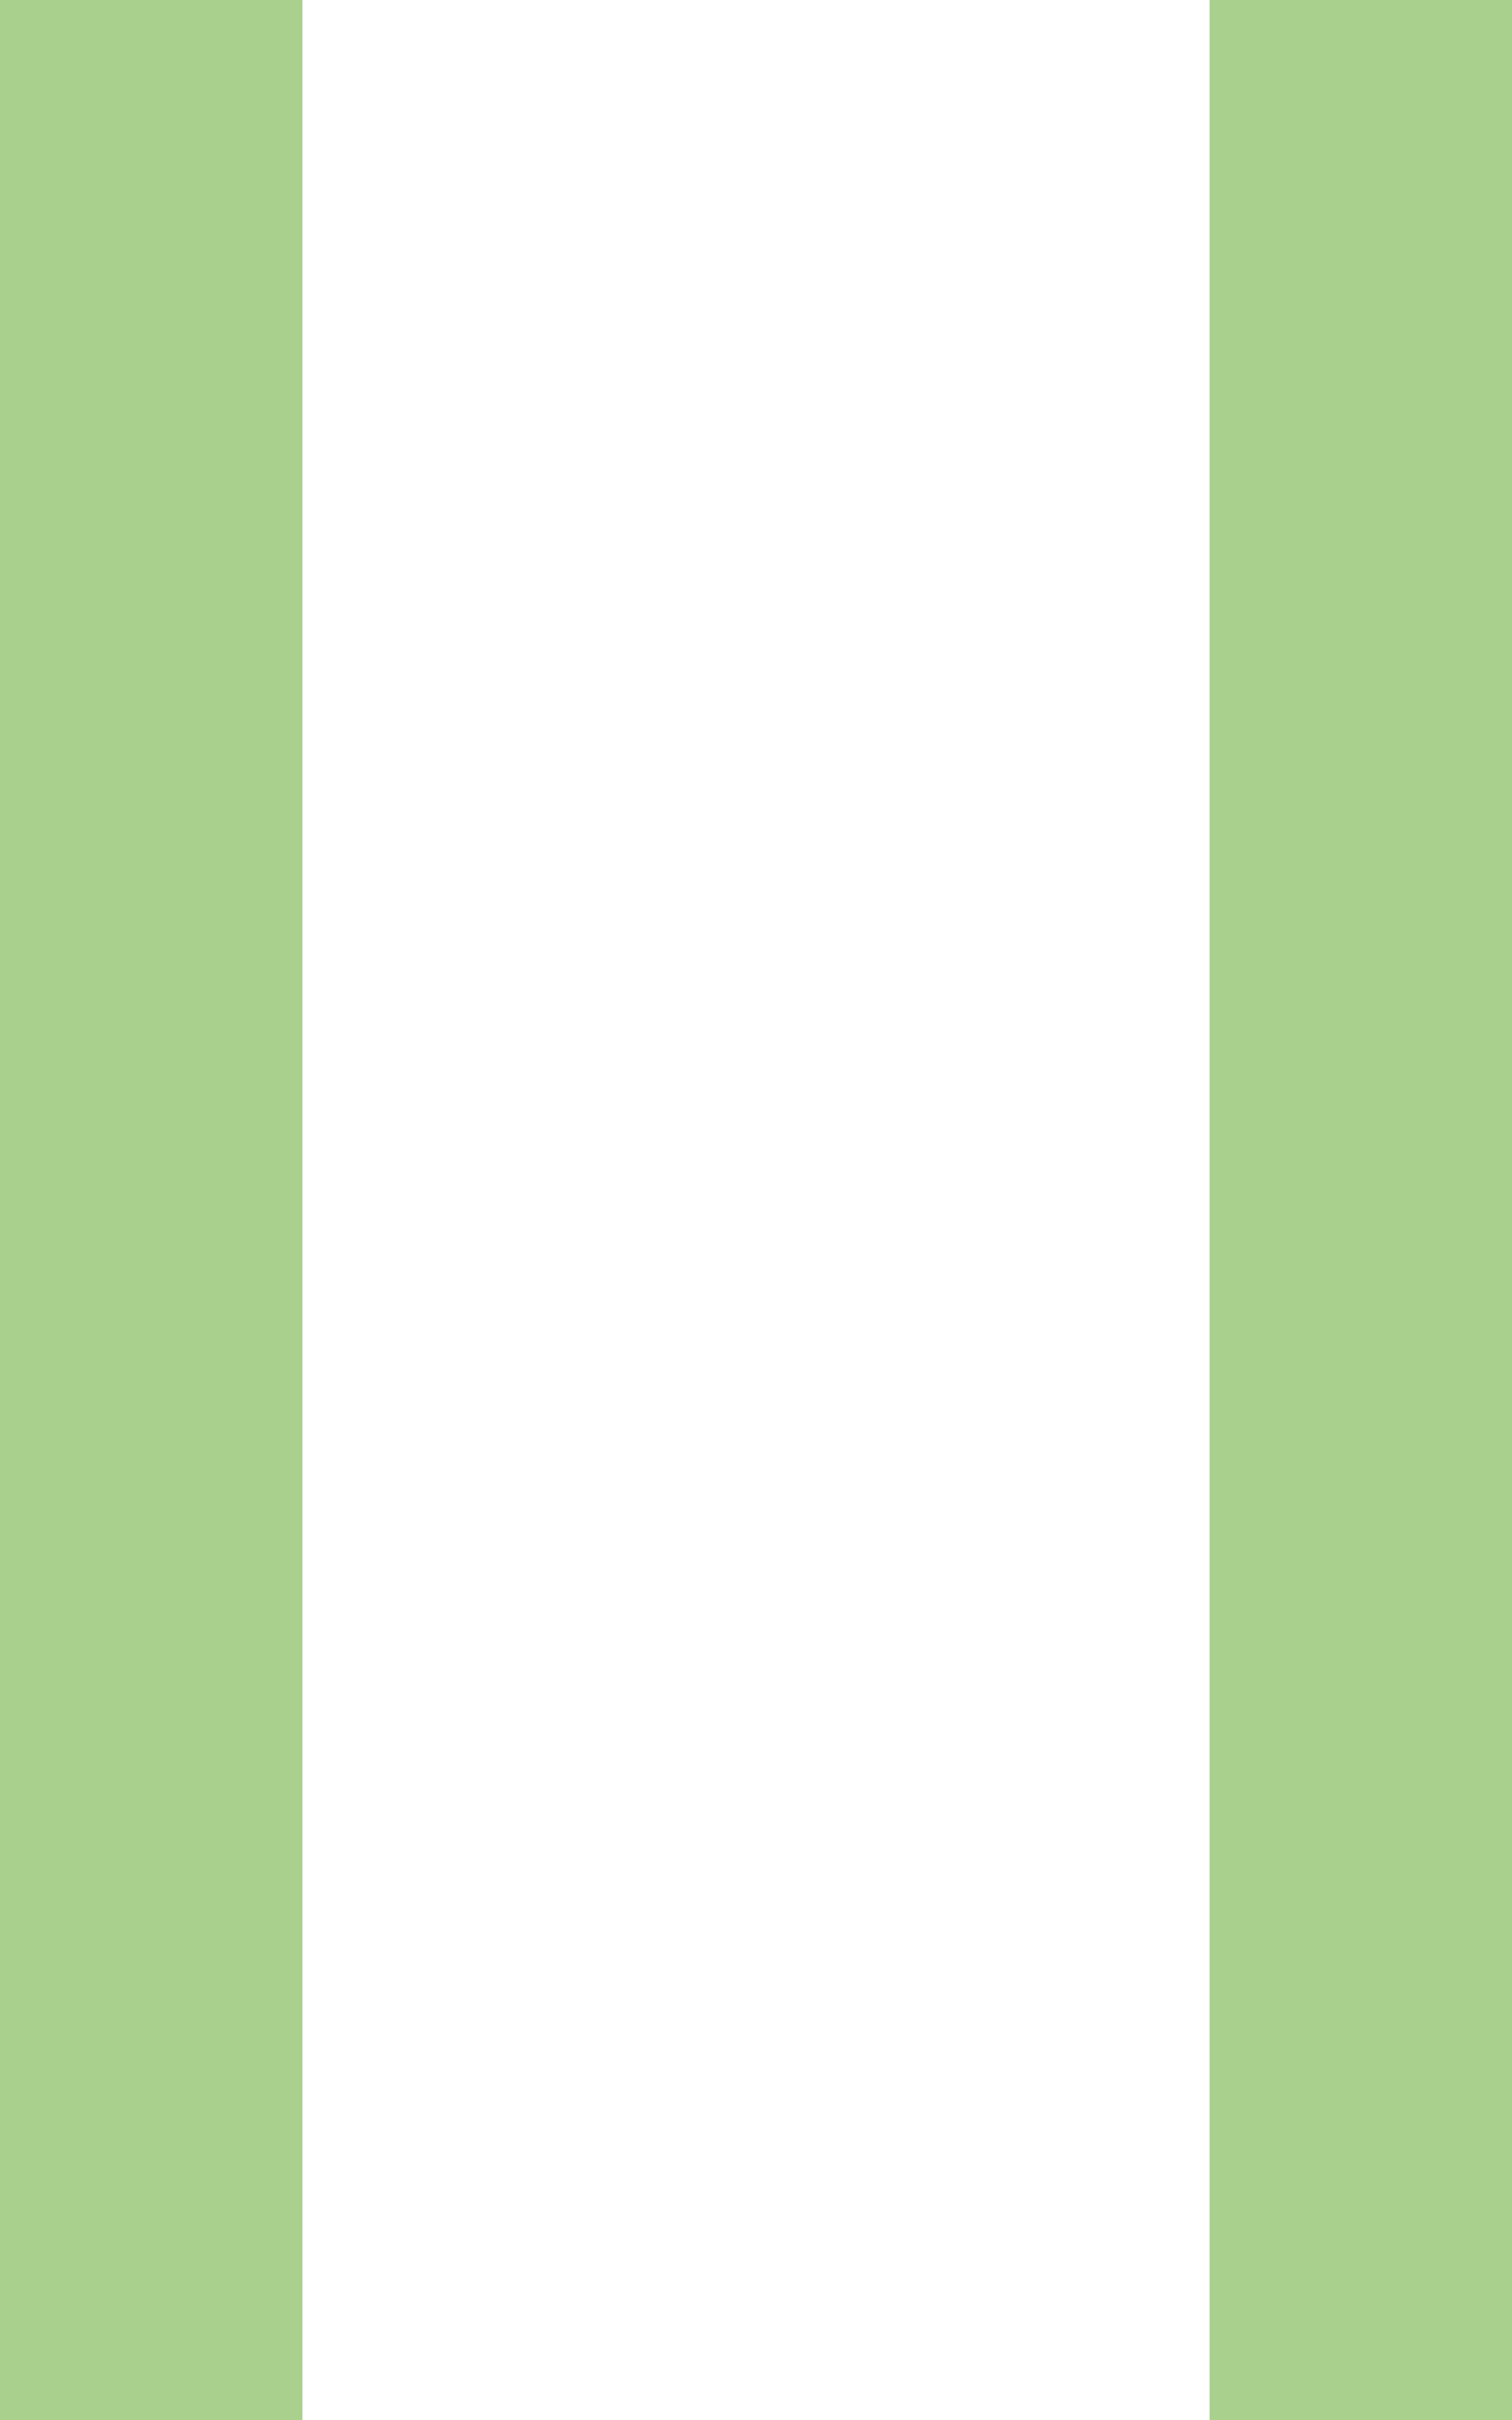 <?xml version="1.0" encoding="UTF-8" standalone="no"?>
<svg width="10px" height="16px" viewBox="0 0 10 16" version="1.1" xmlns="http://www.w3.org/2000/svg" xmlns:xlink="http://www.w3.org/1999/xlink">
    <!-- Generator: Sketch 40.2 (33826) - http://www.bohemiancoding.com/sketch -->
    <title>Pause</title>
    <desc>Created with Sketch.</desc>
    <defs></defs>
    <g id="govCMS-Theme" stroke="none" stroke-width="1" fill="none" fill-rule="evenodd">
        <g id="DESKTOP-01-A-HOMEPAGE-v3" transform="translate(-474, -233)" fill="#AAD08D">
            <g id="Hero-Image" transform="translate(0, 222)">
                <g id="Panel-v2" transform="translate(240, 0)">
                    <g id="Navigation" transform="translate(70, 0)">
                        <path d="M164,11 L166,11 L166,27 L164,27 L164,11 Z M172,11 L174,11 L174,27 L172,27 L172,11 Z" id="Pause"></path>
                    </g>
                </g>
            </g>
        </g>
    </g>
</svg>